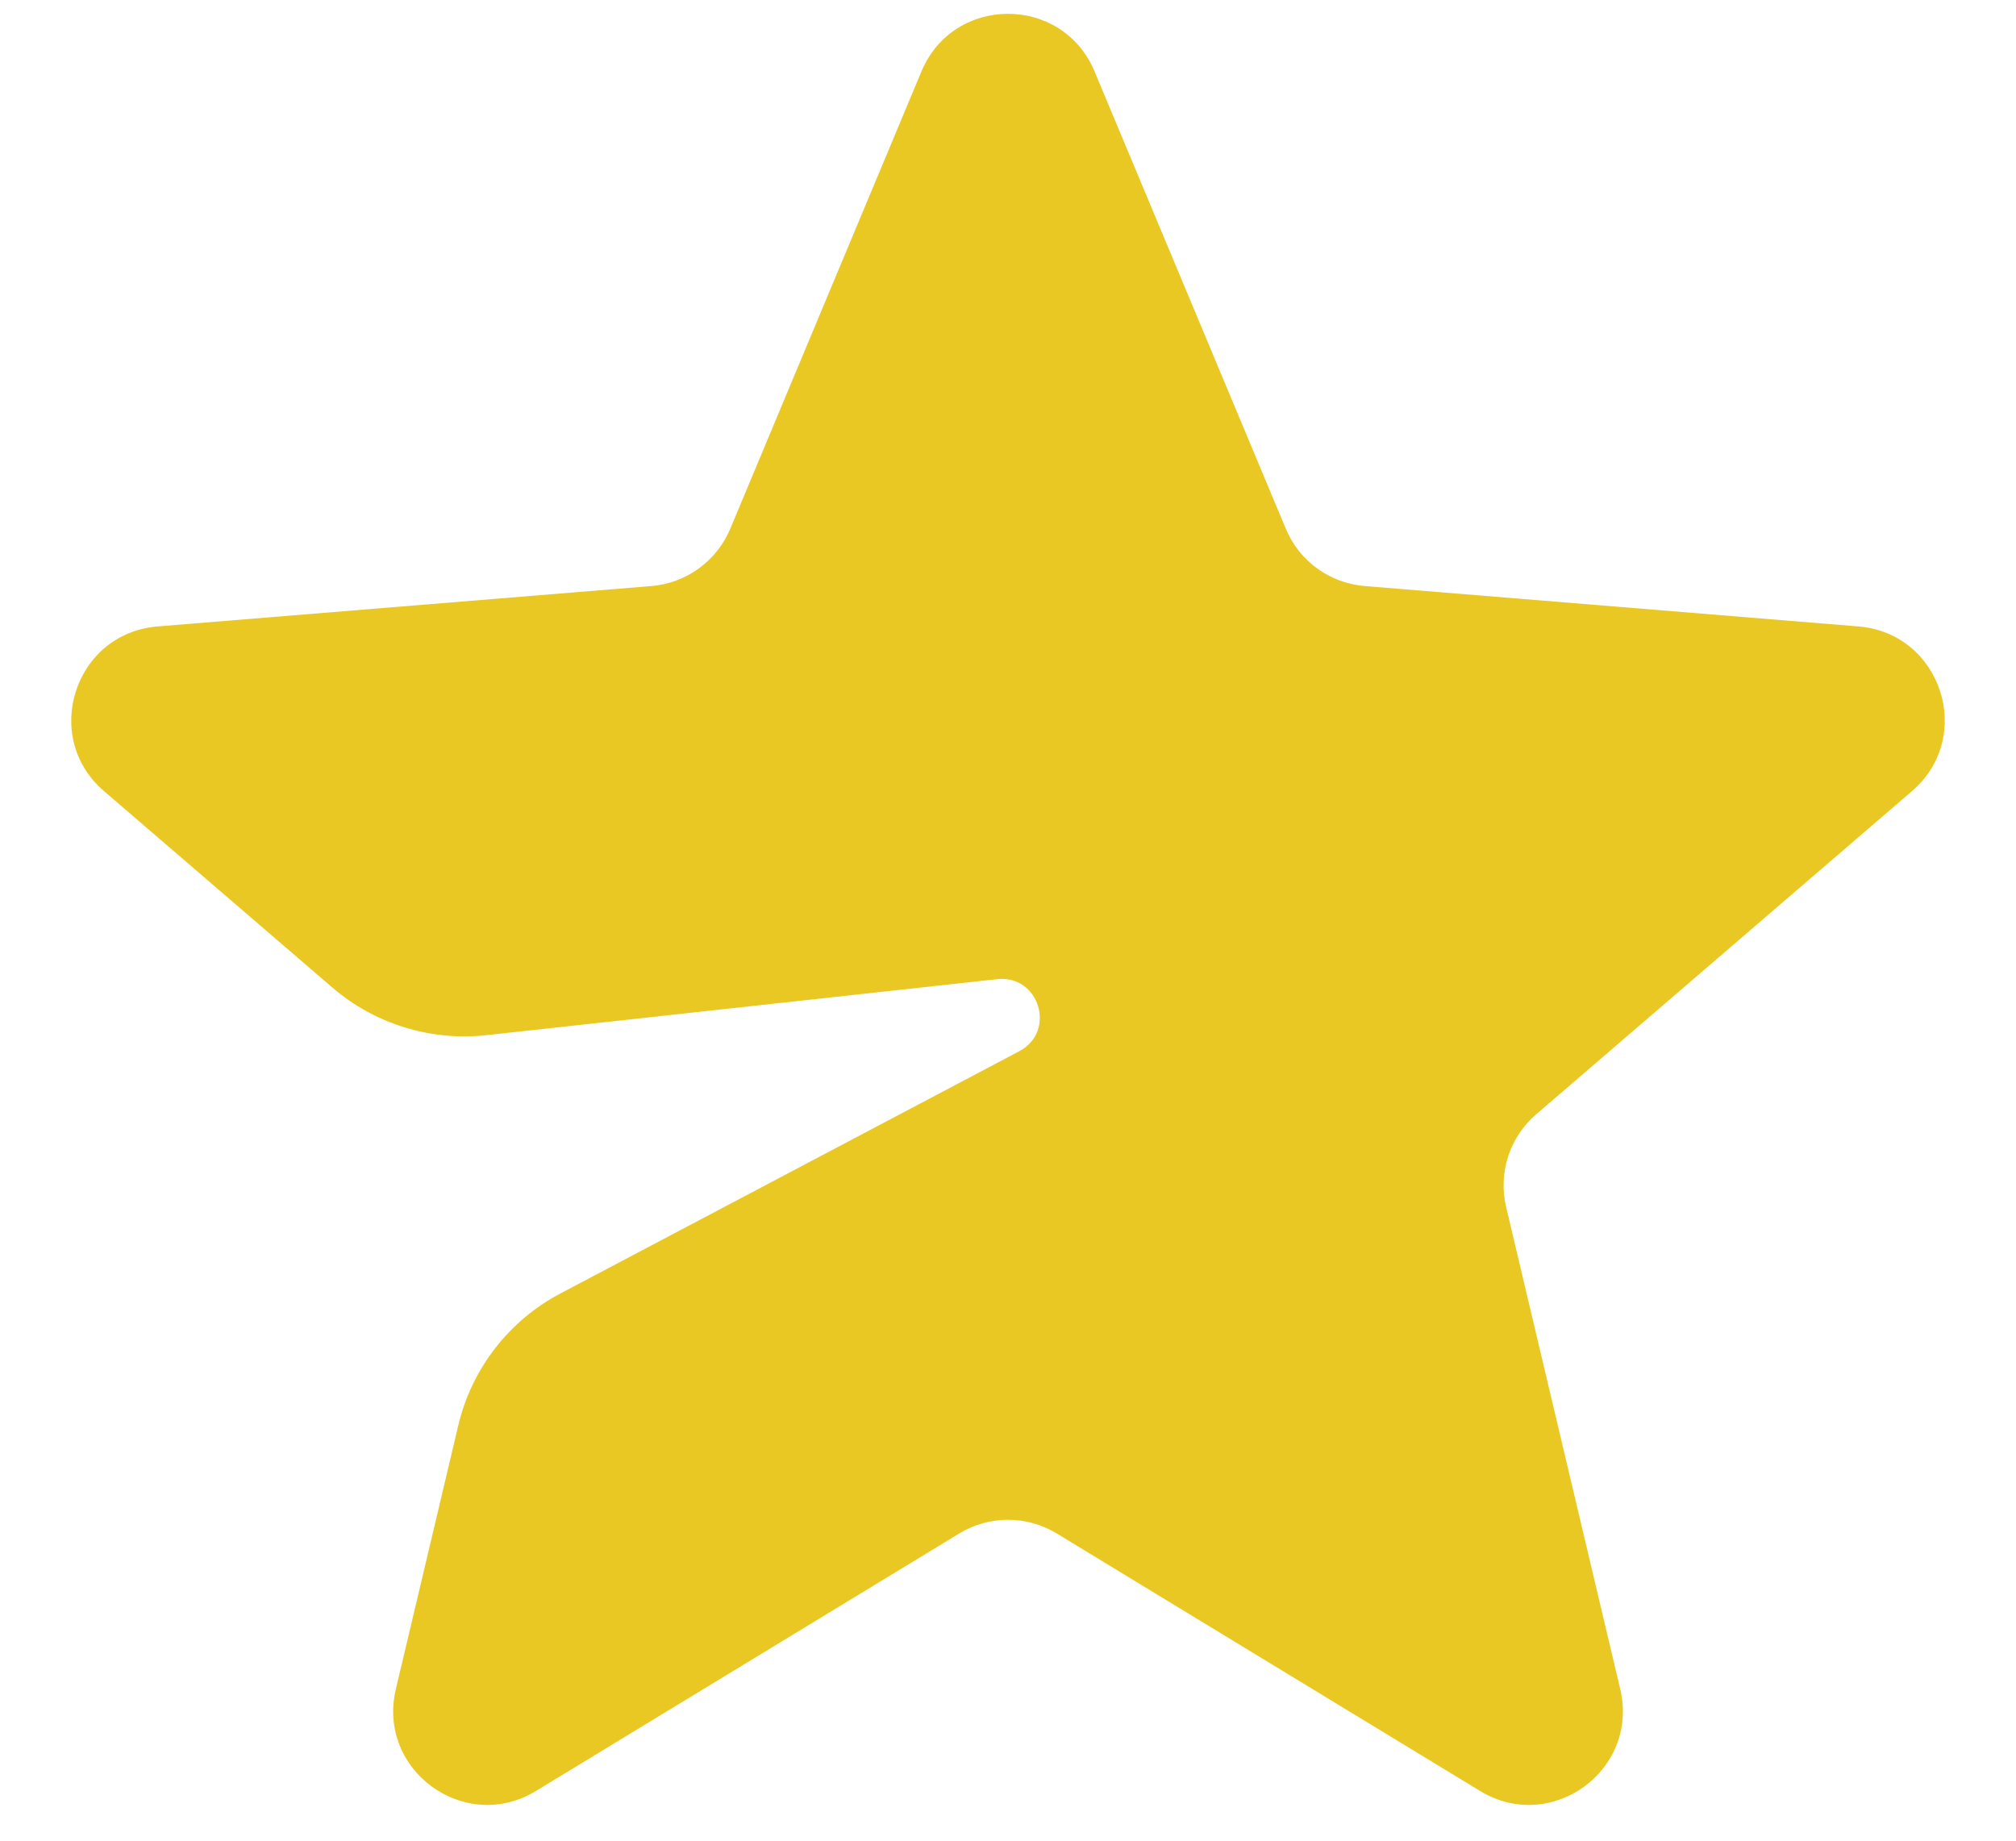 <svg width="23" height="21" viewBox="0 0 23 21" fill="none" xmlns="http://www.w3.org/2000/svg">
<path d="M17.527 12.712L21.813 9.026C22.534 8.407 22.15 7.225 21.203 7.147L15.569 6.686C15.373 6.67 15.185 6.6 15.027 6.485C14.868 6.369 14.744 6.213 14.669 6.031L12.488 0.816C12.121 -0.062 10.879 -0.062 10.512 0.816L8.332 6.031C8.256 6.213 8.132 6.369 7.973 6.485C7.815 6.6 7.627 6.67 7.432 6.686L1.797 7.147C0.85 7.225 0.466 8.407 1.187 9.026L3.79 11.265C4.03 11.472 4.31 11.627 4.613 11.72C4.915 11.814 5.234 11.845 5.549 11.81L11.377 11.171C11.857 11.119 12.055 11.768 11.629 11.993L6.397 14.755C6.105 14.908 5.849 15.123 5.647 15.384C5.446 15.645 5.302 15.946 5.227 16.268L4.516 19.271C4.297 20.196 5.302 20.927 6.114 20.433L10.944 17.495C11.285 17.287 11.714 17.287 12.056 17.495L16.886 20.433C17.698 20.927 18.703 20.197 18.485 19.271L17.183 13.77C17.138 13.579 17.146 13.38 17.206 13.193C17.267 13.006 17.378 12.84 17.527 12.712Z" fill="#EAC824"/>
</svg>
